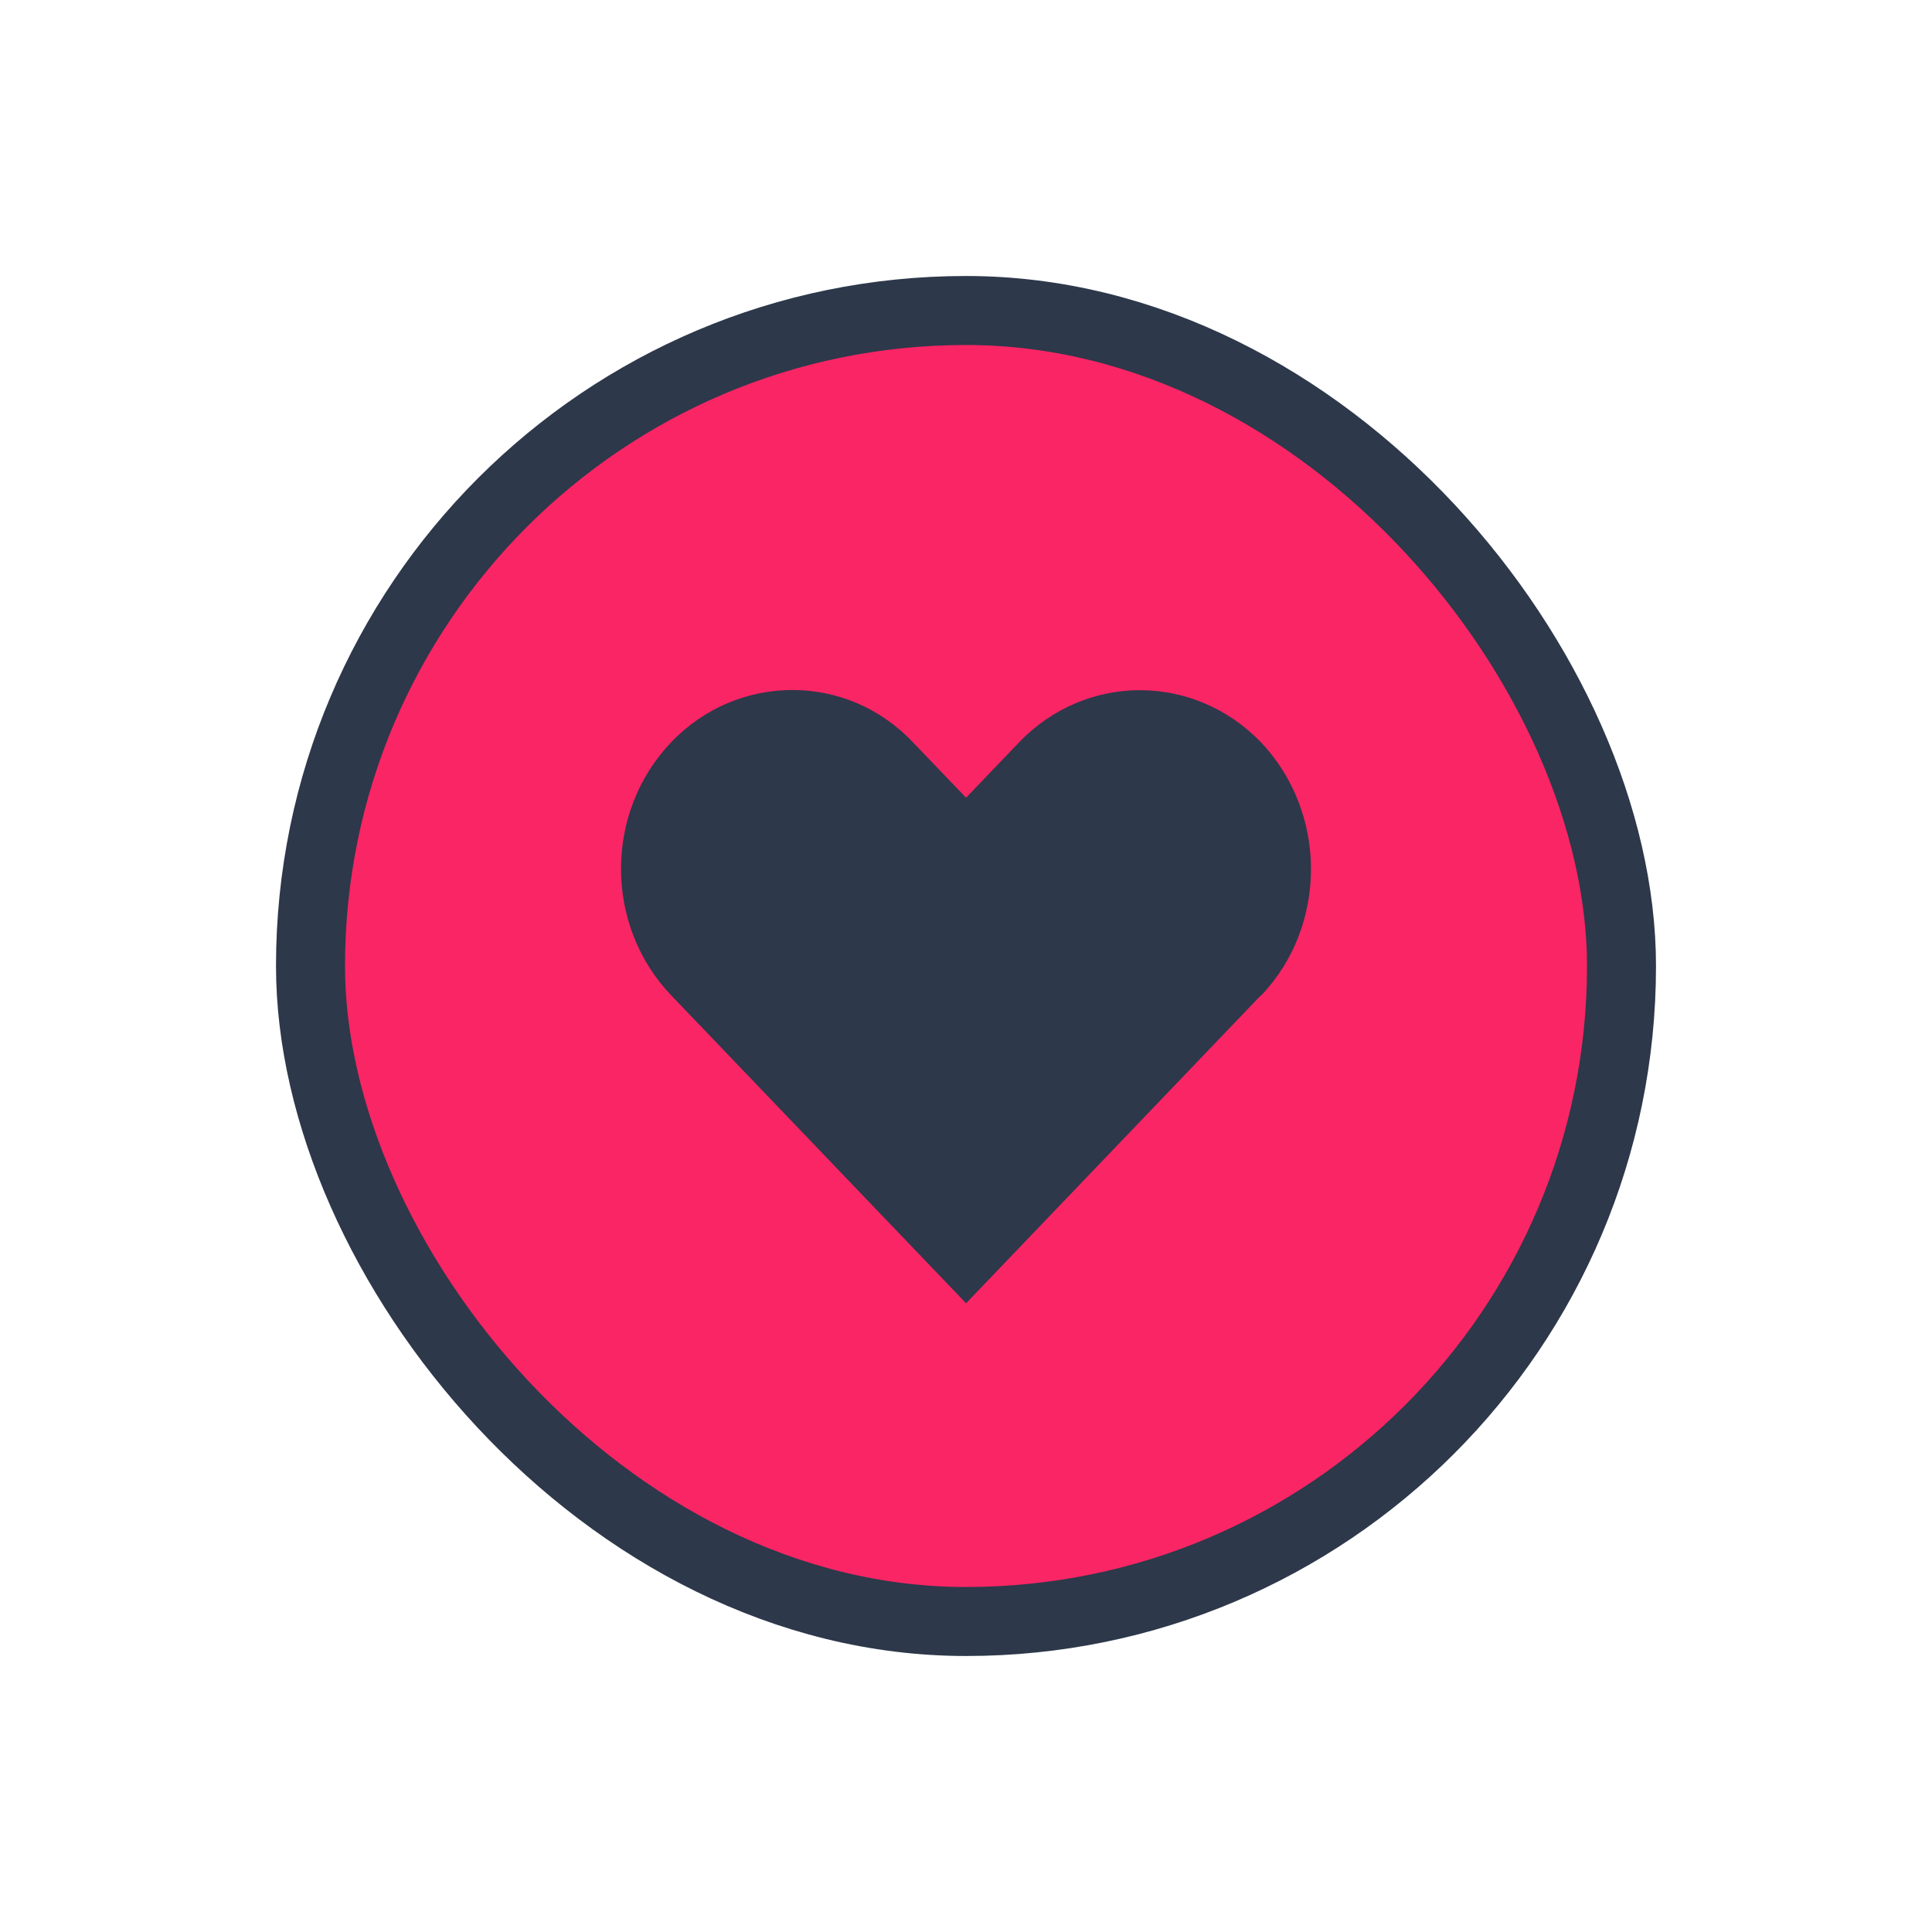 <svg width="28" height="28" viewBox="0 0 28 28" fill="none" xmlns="http://www.w3.org/2000/svg">
<g filter="url(#filter0_d_124_1755)">
<rect x="4.5" y="0.5" width="19" height="19" rx="9.5" fill="#F92565" stroke="#2D384A"/>
<path d="M18.278 10.427C18.761 9.922 19 9.255 19 8.594C19 7.933 18.756 7.266 18.278 6.761C17.306 5.75 15.734 5.75 14.767 6.761L14.001 7.561L13.234 6.761C12.751 6.25 12.118 6 11.484 6C10.851 6 10.212 6.25 9.729 6.755C8.757 7.772 8.757 9.411 9.729 10.427L14.001 14.888L18.272 10.427H18.278Z" fill="#2D384A"/>
</g>
<defs>
<filter id="filter0_d_124_1755" x="0" y="0" width="28" height="28" filterUnits="userSpaceOnUse" color-interpolation-filters="sRGB">
<feFlood flood-opacity="0" result="BackgroundImageFix"/>
<feColorMatrix in="SourceAlpha" type="matrix" values="0 0 0 0 0 0 0 0 0 0 0 0 0 0 0 0 0 0 127 0" result="hardAlpha"/>
<feOffset dy="4"/>
<feGaussianBlur stdDeviation="2"/>
<feComposite in2="hardAlpha" operator="out"/>
<feColorMatrix type="matrix" values="0 0 0 0 0 0 0 0 0 0 0 0 0 0 0 0 0 0 0.25 0"/>
<feBlend mode="normal" in2="BackgroundImageFix" result="effect1_dropShadow_124_1755"/>
<feBlend mode="normal" in="SourceGraphic" in2="effect1_dropShadow_124_1755" result="shape"/>
</filter>
</defs>
</svg>
